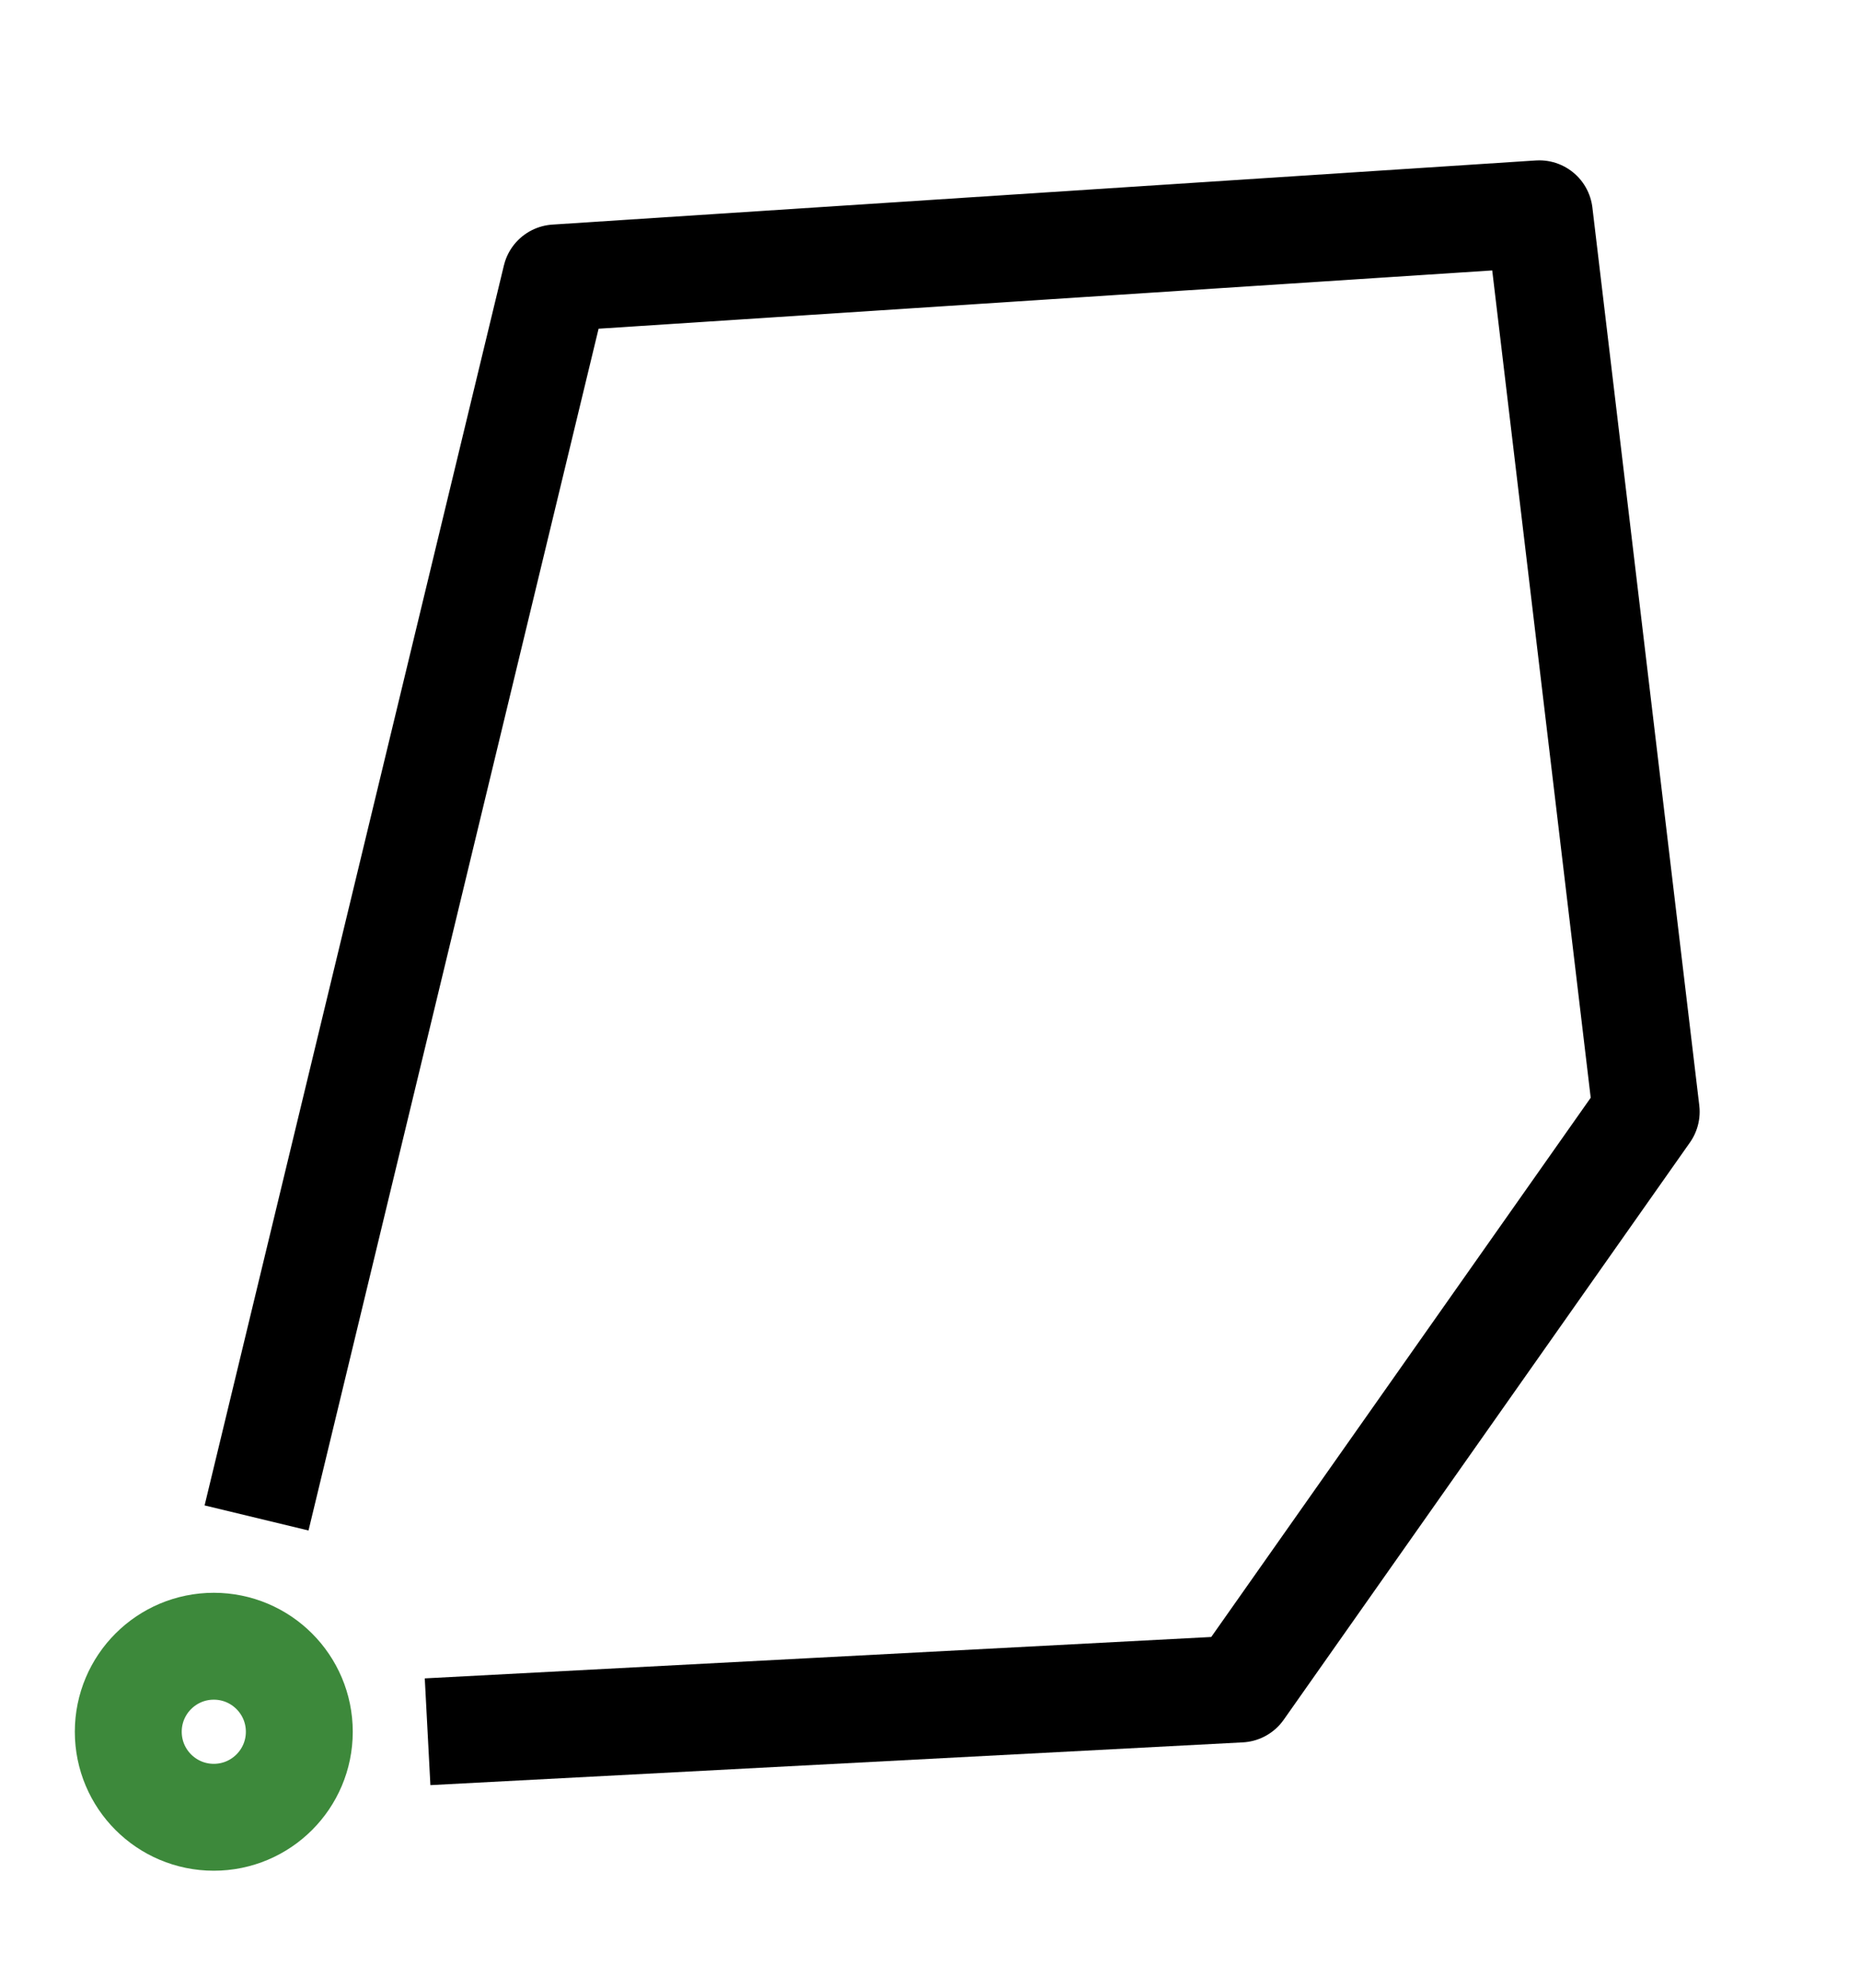 <?xml version="1.0" encoding="utf-8"?>
<!-- Generator: Adobe Illustrator 26.3.1, SVG Export Plug-In . SVG Version: 6.00 Build 0)  -->
<svg version="1.1" id="Calque_1" xmlns="http://www.w3.org/2000/svg" xmlns:xlink="http://www.w3.org/1999/xlink" x="0px" y="0px"
	 viewBox="0 0 8.7 9.3" style="enable-background:new 0 0 8.7 9.3;" xml:space="preserve">
<style type="text/css">
	.st0{fill:none;stroke:#3D893B;stroke-width:0.5;stroke-miterlimit:10;}
	.st1{fill:none;stroke:#000000;stroke-width:0.5;stroke-linejoin:round;stroke-miterlimit:10;}
</style>
<circle class="st0" cx="1" cy="8.1" r="0.4"/>
<polyline class="st1" points="1.2,7.1 2.6,1.3 7.2,1 7.7,5.2 5.8,7.9 2,8.1 "/>
</svg>
